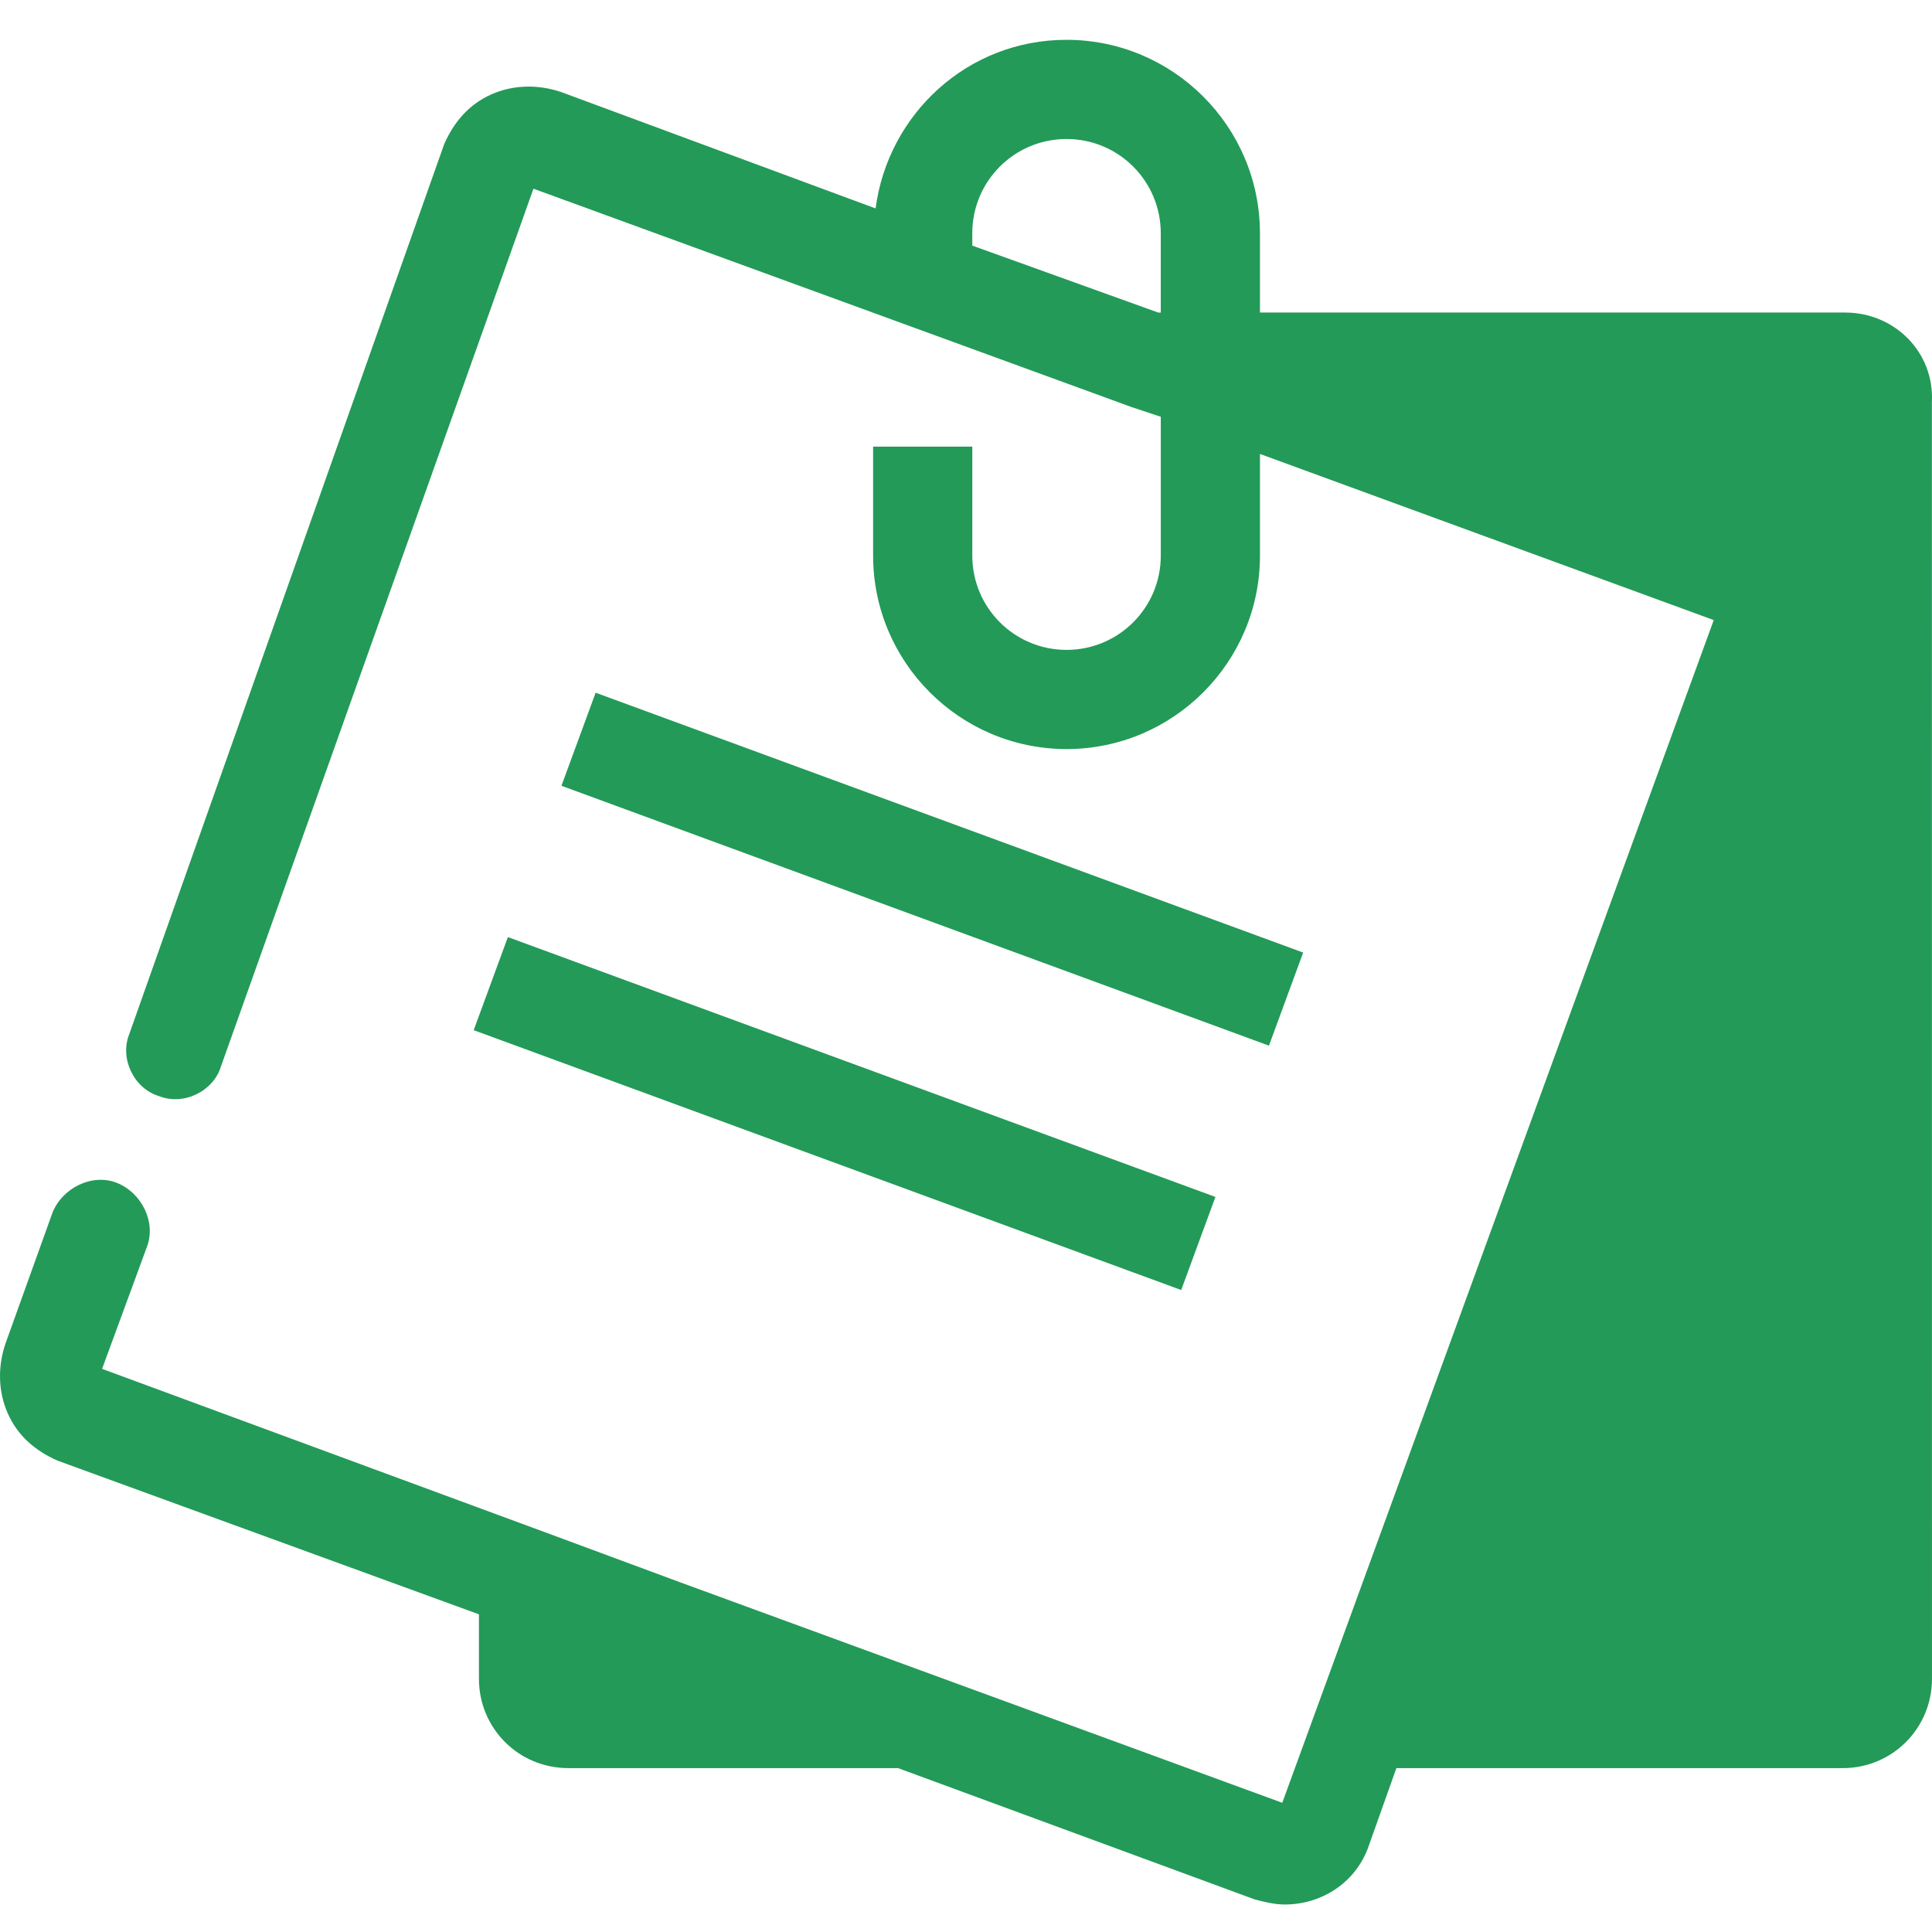 <svg xmlns="http://www.w3.org/2000/svg" width="77.918" height="77.918" viewBox="-5 -10 77.918 77.918"><path d="M69.412 2.605H45.814V-.594c0-4.3-3.5-7.8-7.801-7.8-4 0-7.2 3-7.7 6.8l-12.698-4.7c-.899-.3-1.899-.3-2.801.102-.898.399-1.5 1.102-1.898 2L.213 31.706c-.399 1 .199 2.2 1.199 2.5 1 .399 2.199-.199 2.5-1.199L16.514-2.39 40.616 6.41l1.199.398v5.602c0 2.102-1.7 3.8-3.8 3.8-2.102 0-3.802-1.698-3.802-3.8V8.012h-4v4.398c0 4.3 3.5 7.8 7.801 7.8s7.801-3.5 7.801-7.8V8.308l18.301 6.7-17.402 47.699-24.301-8.899-5.398-2-17.898-6.601 1.8-4.899c.399-1-.199-2.199-1.199-2.601-1-.399-2.199.199-2.601 1.199l-1.903 5.3c-.3.9-.3 1.9.102 2.801.398.899 1.101 1.5 2 1.899l17 6.2v2.6c0 2 1.601 3.602 3.601 3.602h13.301l14.398 5.301c.399.102.801.2 1.2.2 1.5 0 2.898-.9 3.398-2.4l1.102-3.1h18c2 0 3.601-1.602 3.601-3.602l-.004-51.5c.102-2-1.5-3.602-3.5-3.602zm-35.2-3.199c0-2.102 1.7-3.8 3.802-3.8 2.101 0 3.8 1.698 3.8 3.8v3.2h-.101l-7.5-2.7z" style="fill:#239a58;fill-opacity:1"/><path d="m17.643 21.691 1.379-3.754 28.535 10.48-1.38 3.754zM14.104 31.547l1.379-3.754 28.535 10.48-1.38 3.754z" style="fill:#239a58;fill-opacity:1"/></svg>